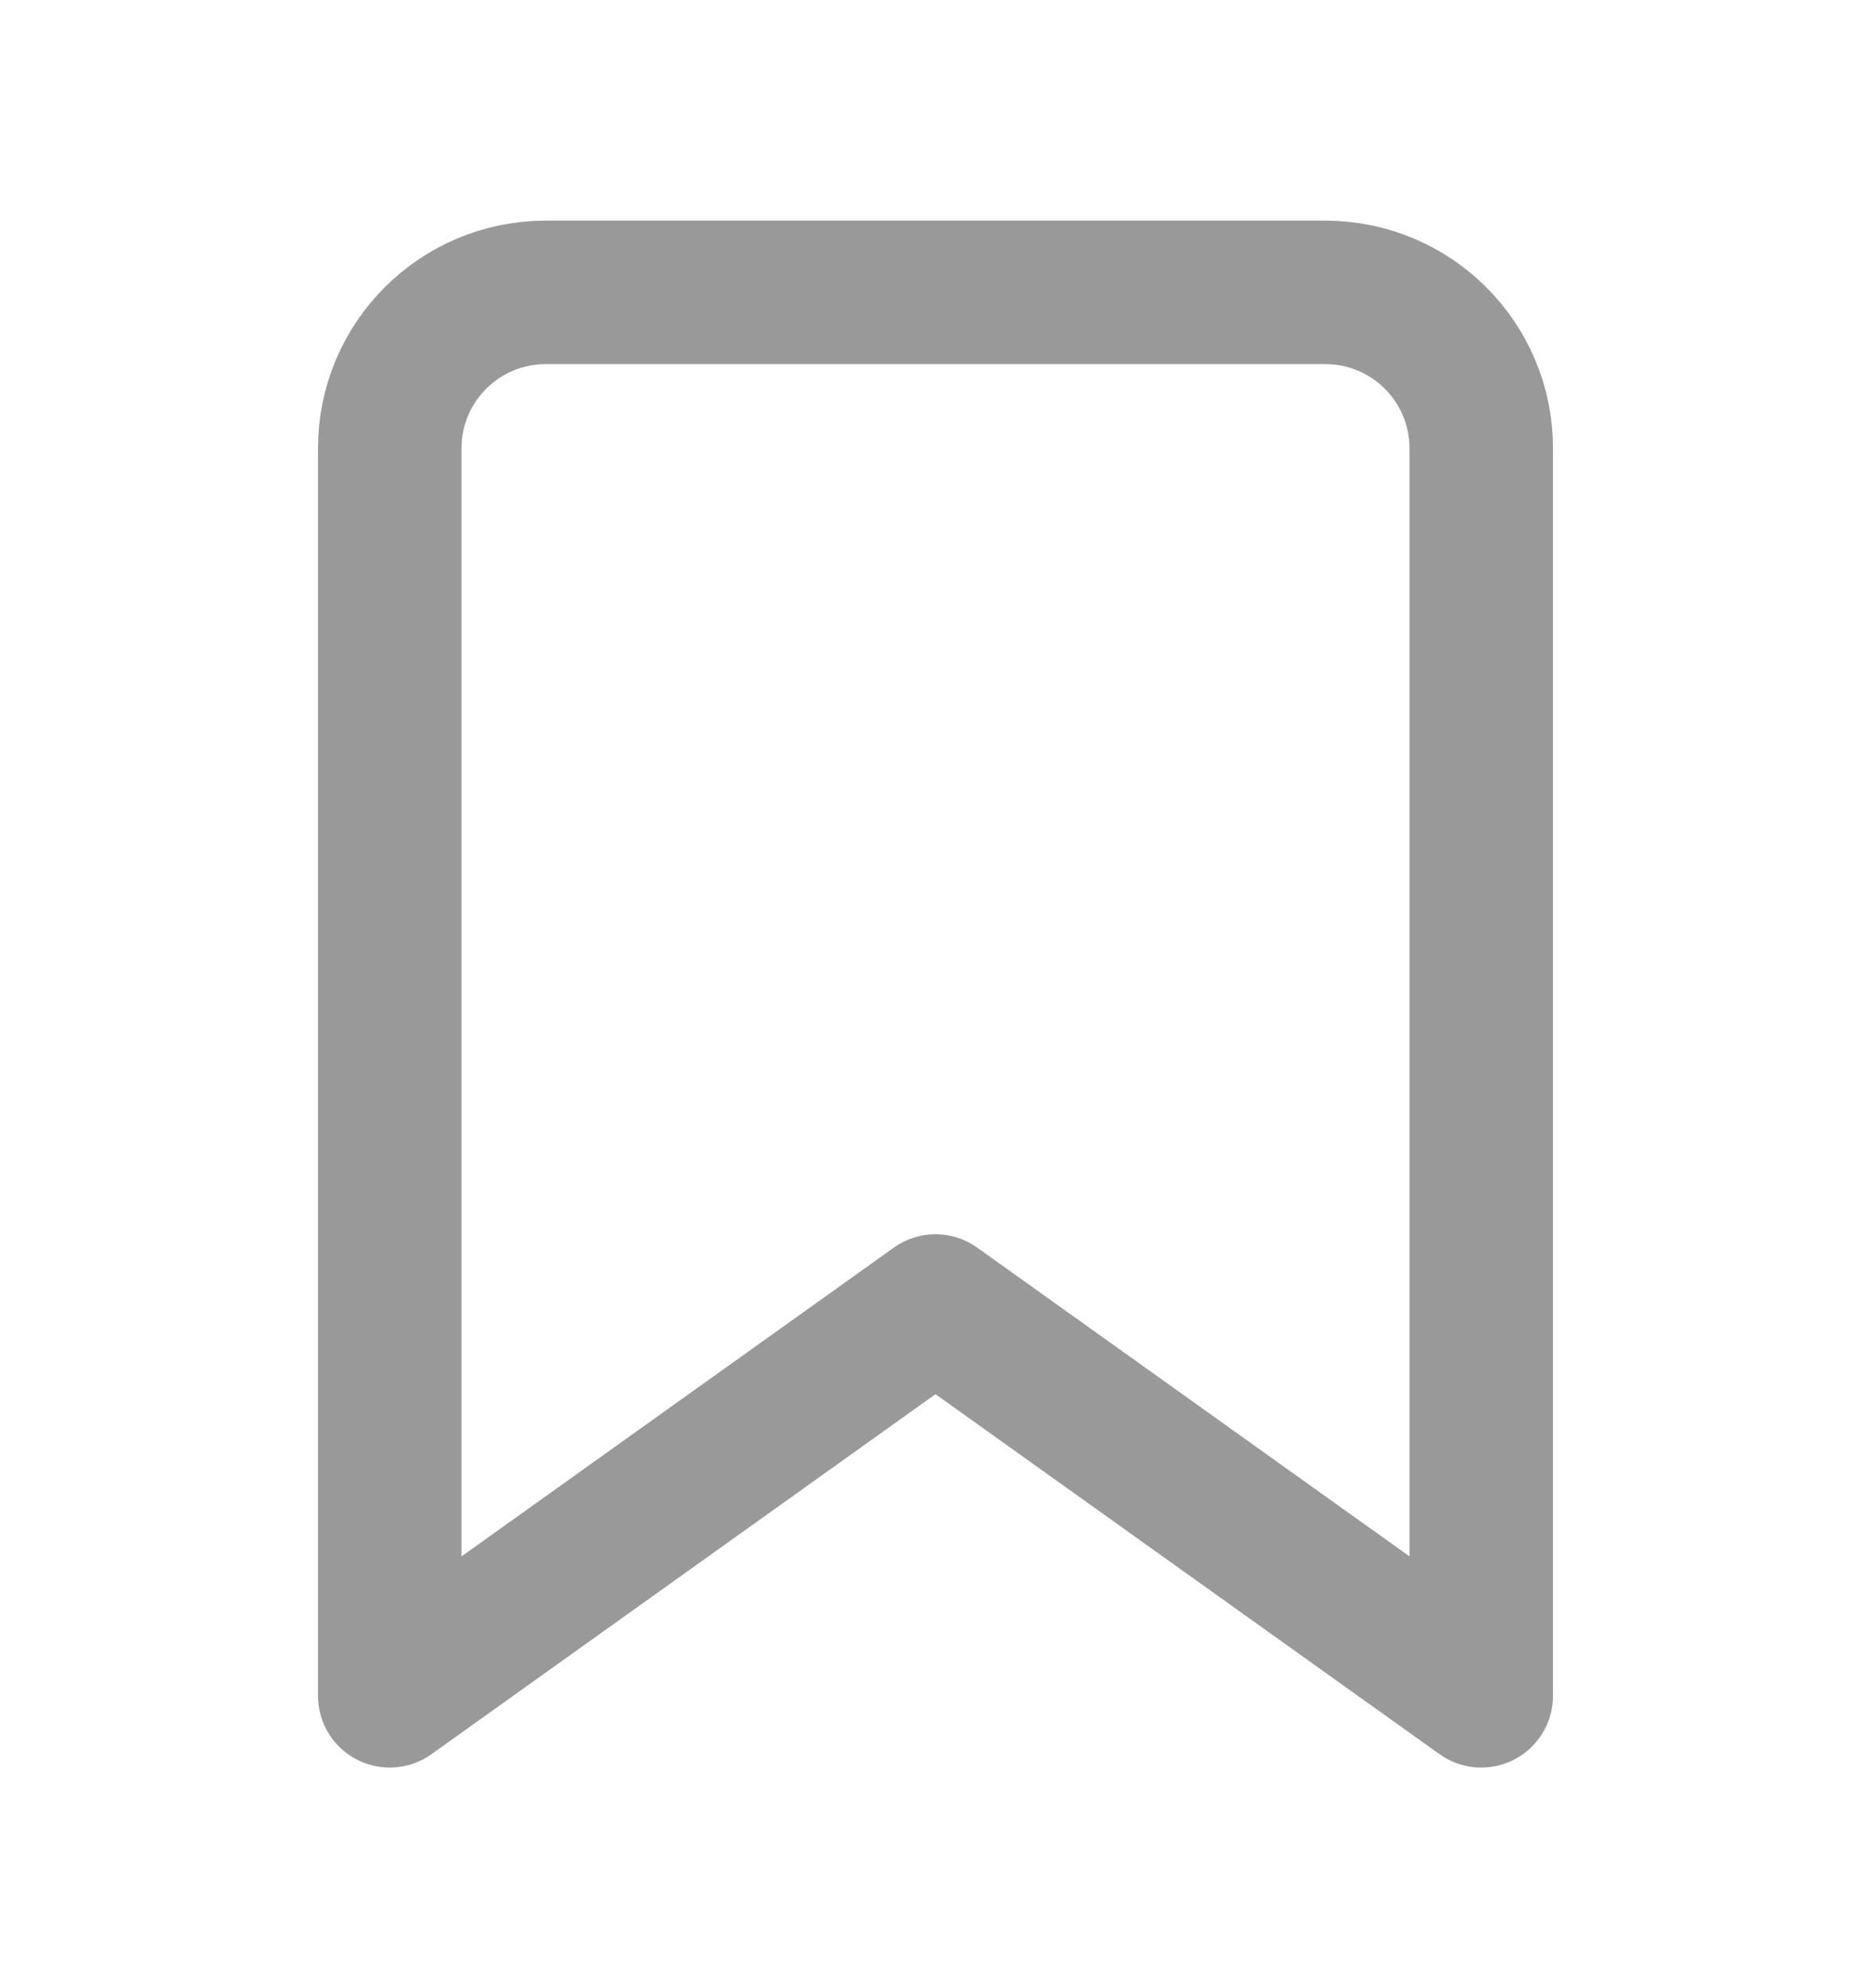 <svg width="16" height="17" viewBox="0 0 16 17" fill="none" xmlns="http://www.w3.org/2000/svg">
<path fill-rule="evenodd" clip-rule="evenodd" d="M12.667 14.5L8 11.167L3.333 14.5V3.833C3.333 3.097 3.93 2.5 4.667 2.5H11.333C12.07 2.5 12.667 3.097 12.667 3.833V14.5Z" stroke="#999999" stroke-width="1.227" stroke-linecap="round" stroke-linejoin="round"/>
</svg>
